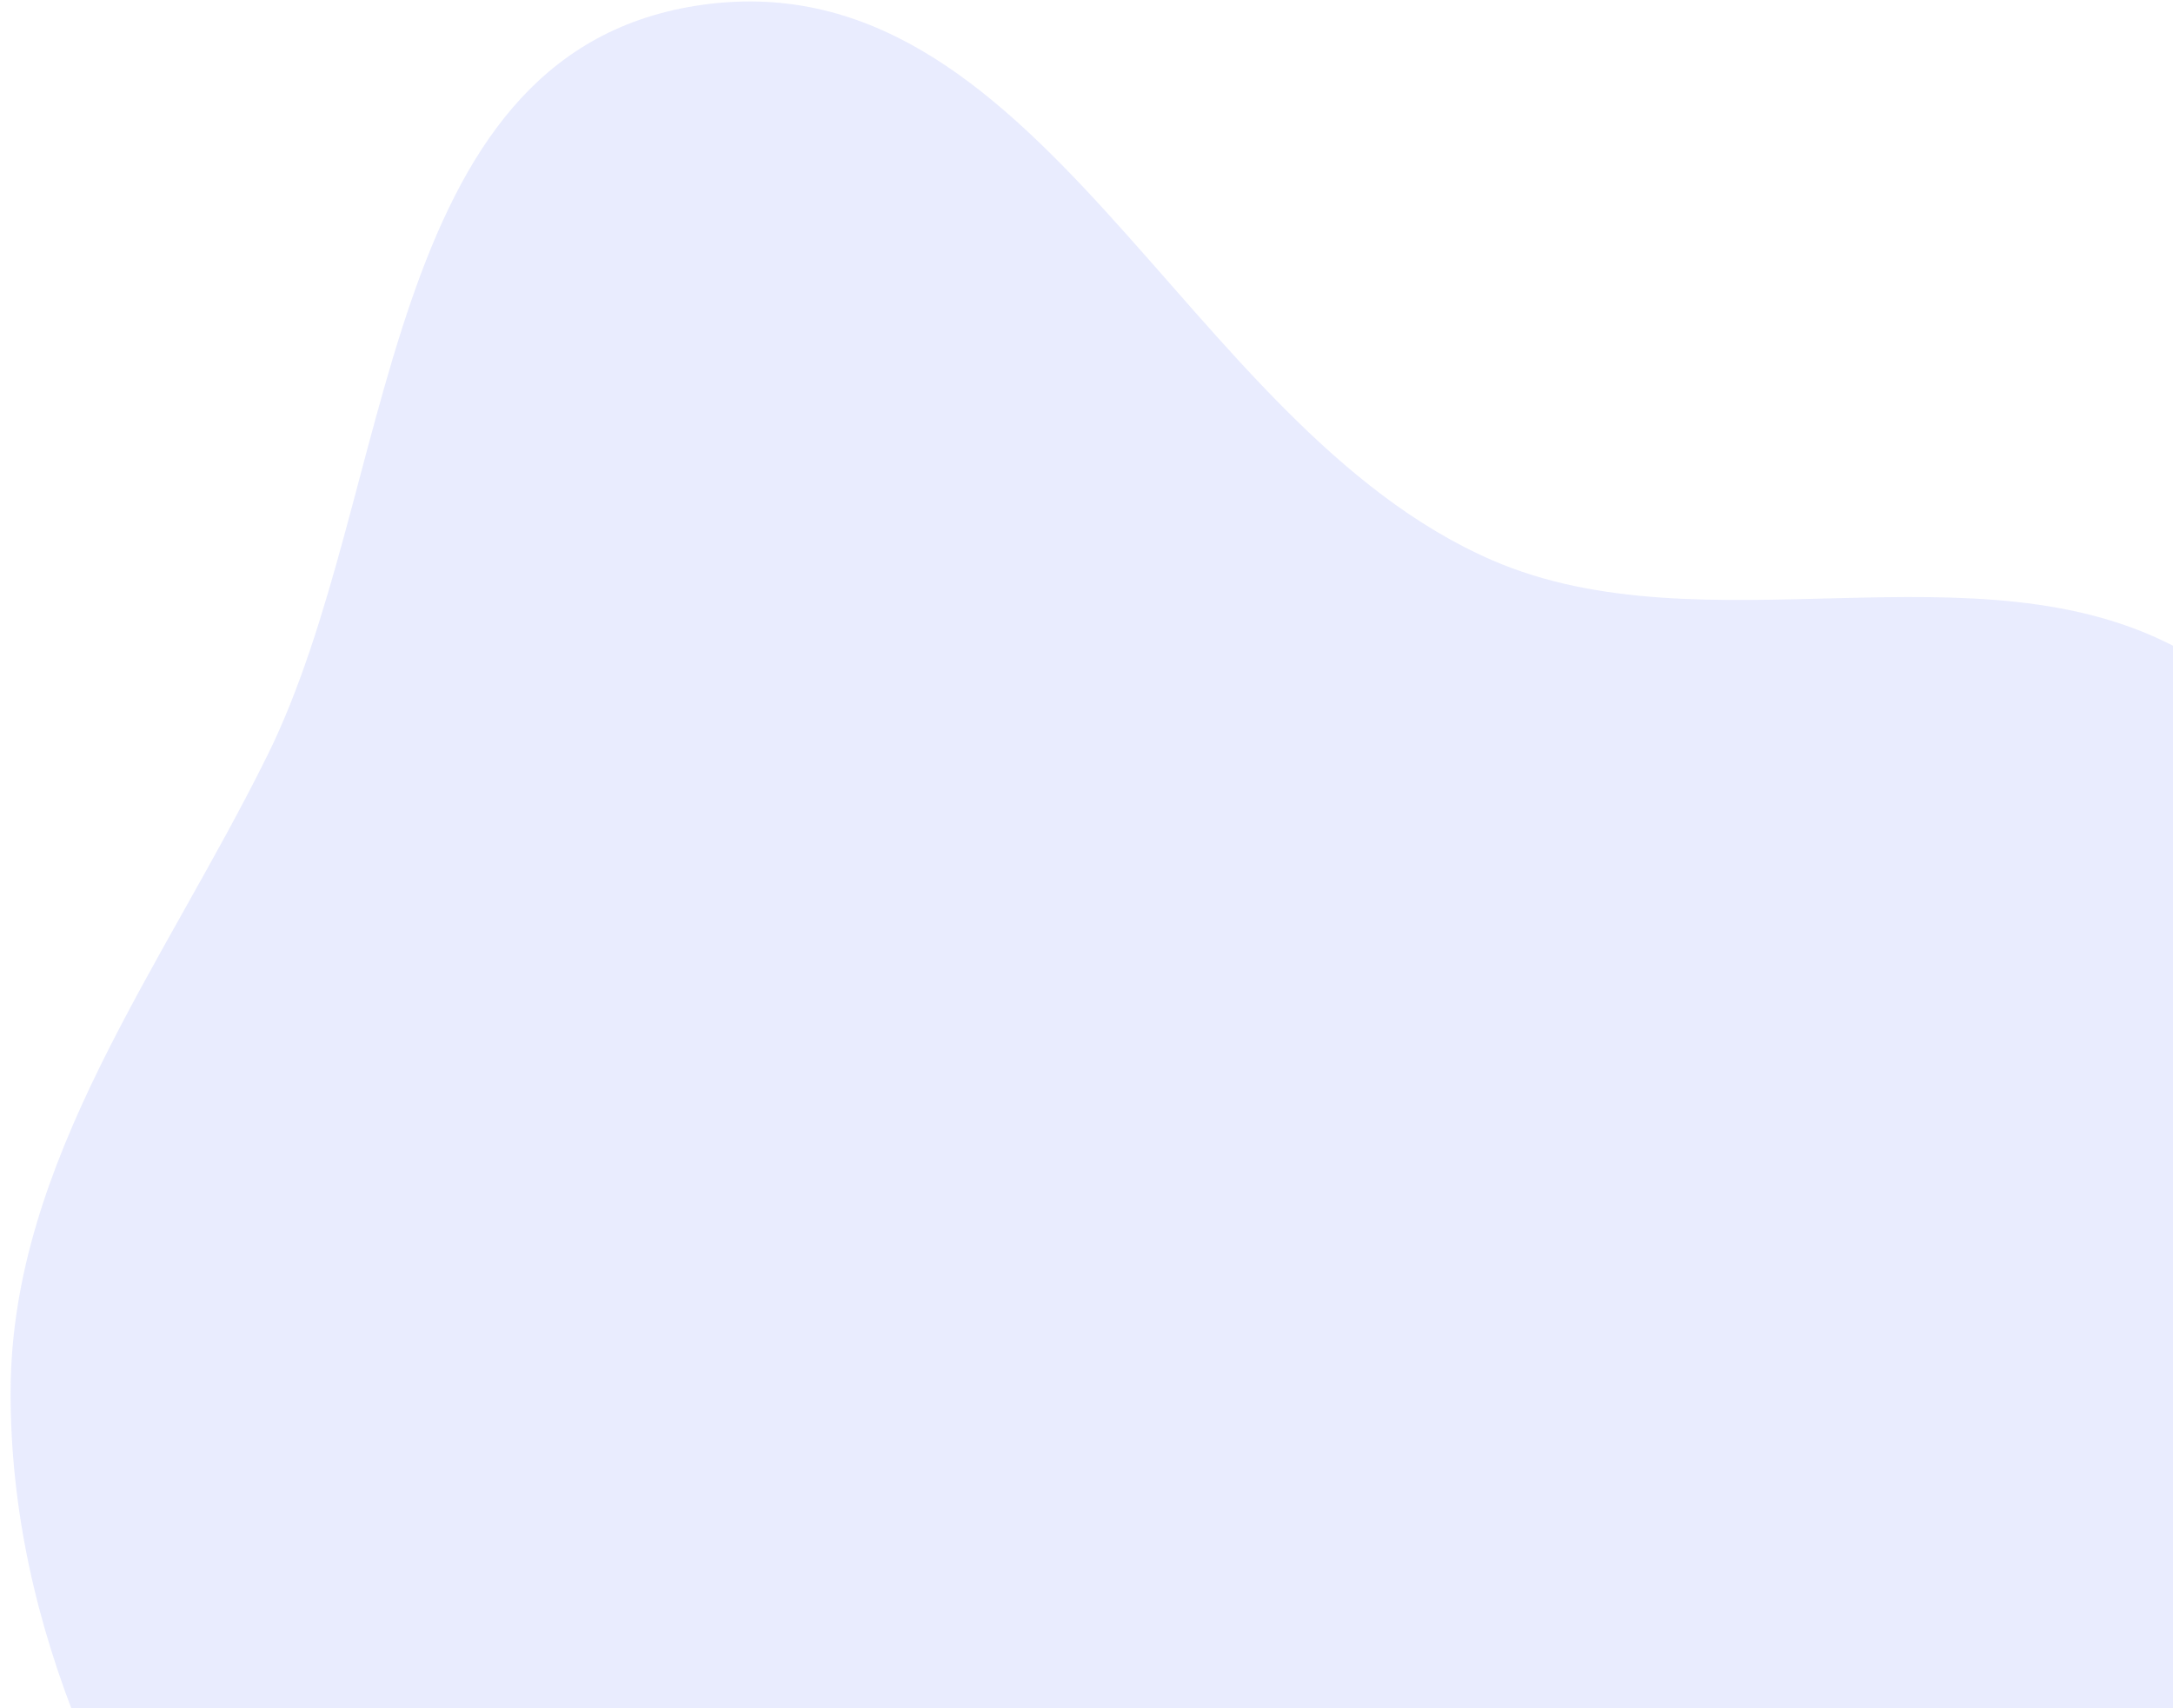 <svg width="187" height="147" viewBox="0 0 187 147" fill="none" xmlns="http://www.w3.org/2000/svg">
<path fill-rule="evenodd" clip-rule="evenodd" d="M0.914 119.664C0.987 99.926 14.019 83.191 23.013 65.006C34.196 42.395 32.533 4.855 59.848 0.504C89.476 -4.216 101.624 36.599 128.419 48.214C146.678 56.129 170.193 46.448 187.517 55.844C209.011 67.502 233.928 83.454 234.834 105.934C235.74 128.43 211.71 146.07 191.724 160.259C176.003 171.42 153.168 167.21 135.811 176.234C112.916 188.137 102.442 220.42 76.094 220.375C50.873 220.331 36.419 194.55 22.6 176.038C9.963 159.11 0.838 140.12 0.914 119.664Z" fill="#C5CDFC" fill-opacity="0.38"/>
</svg>
